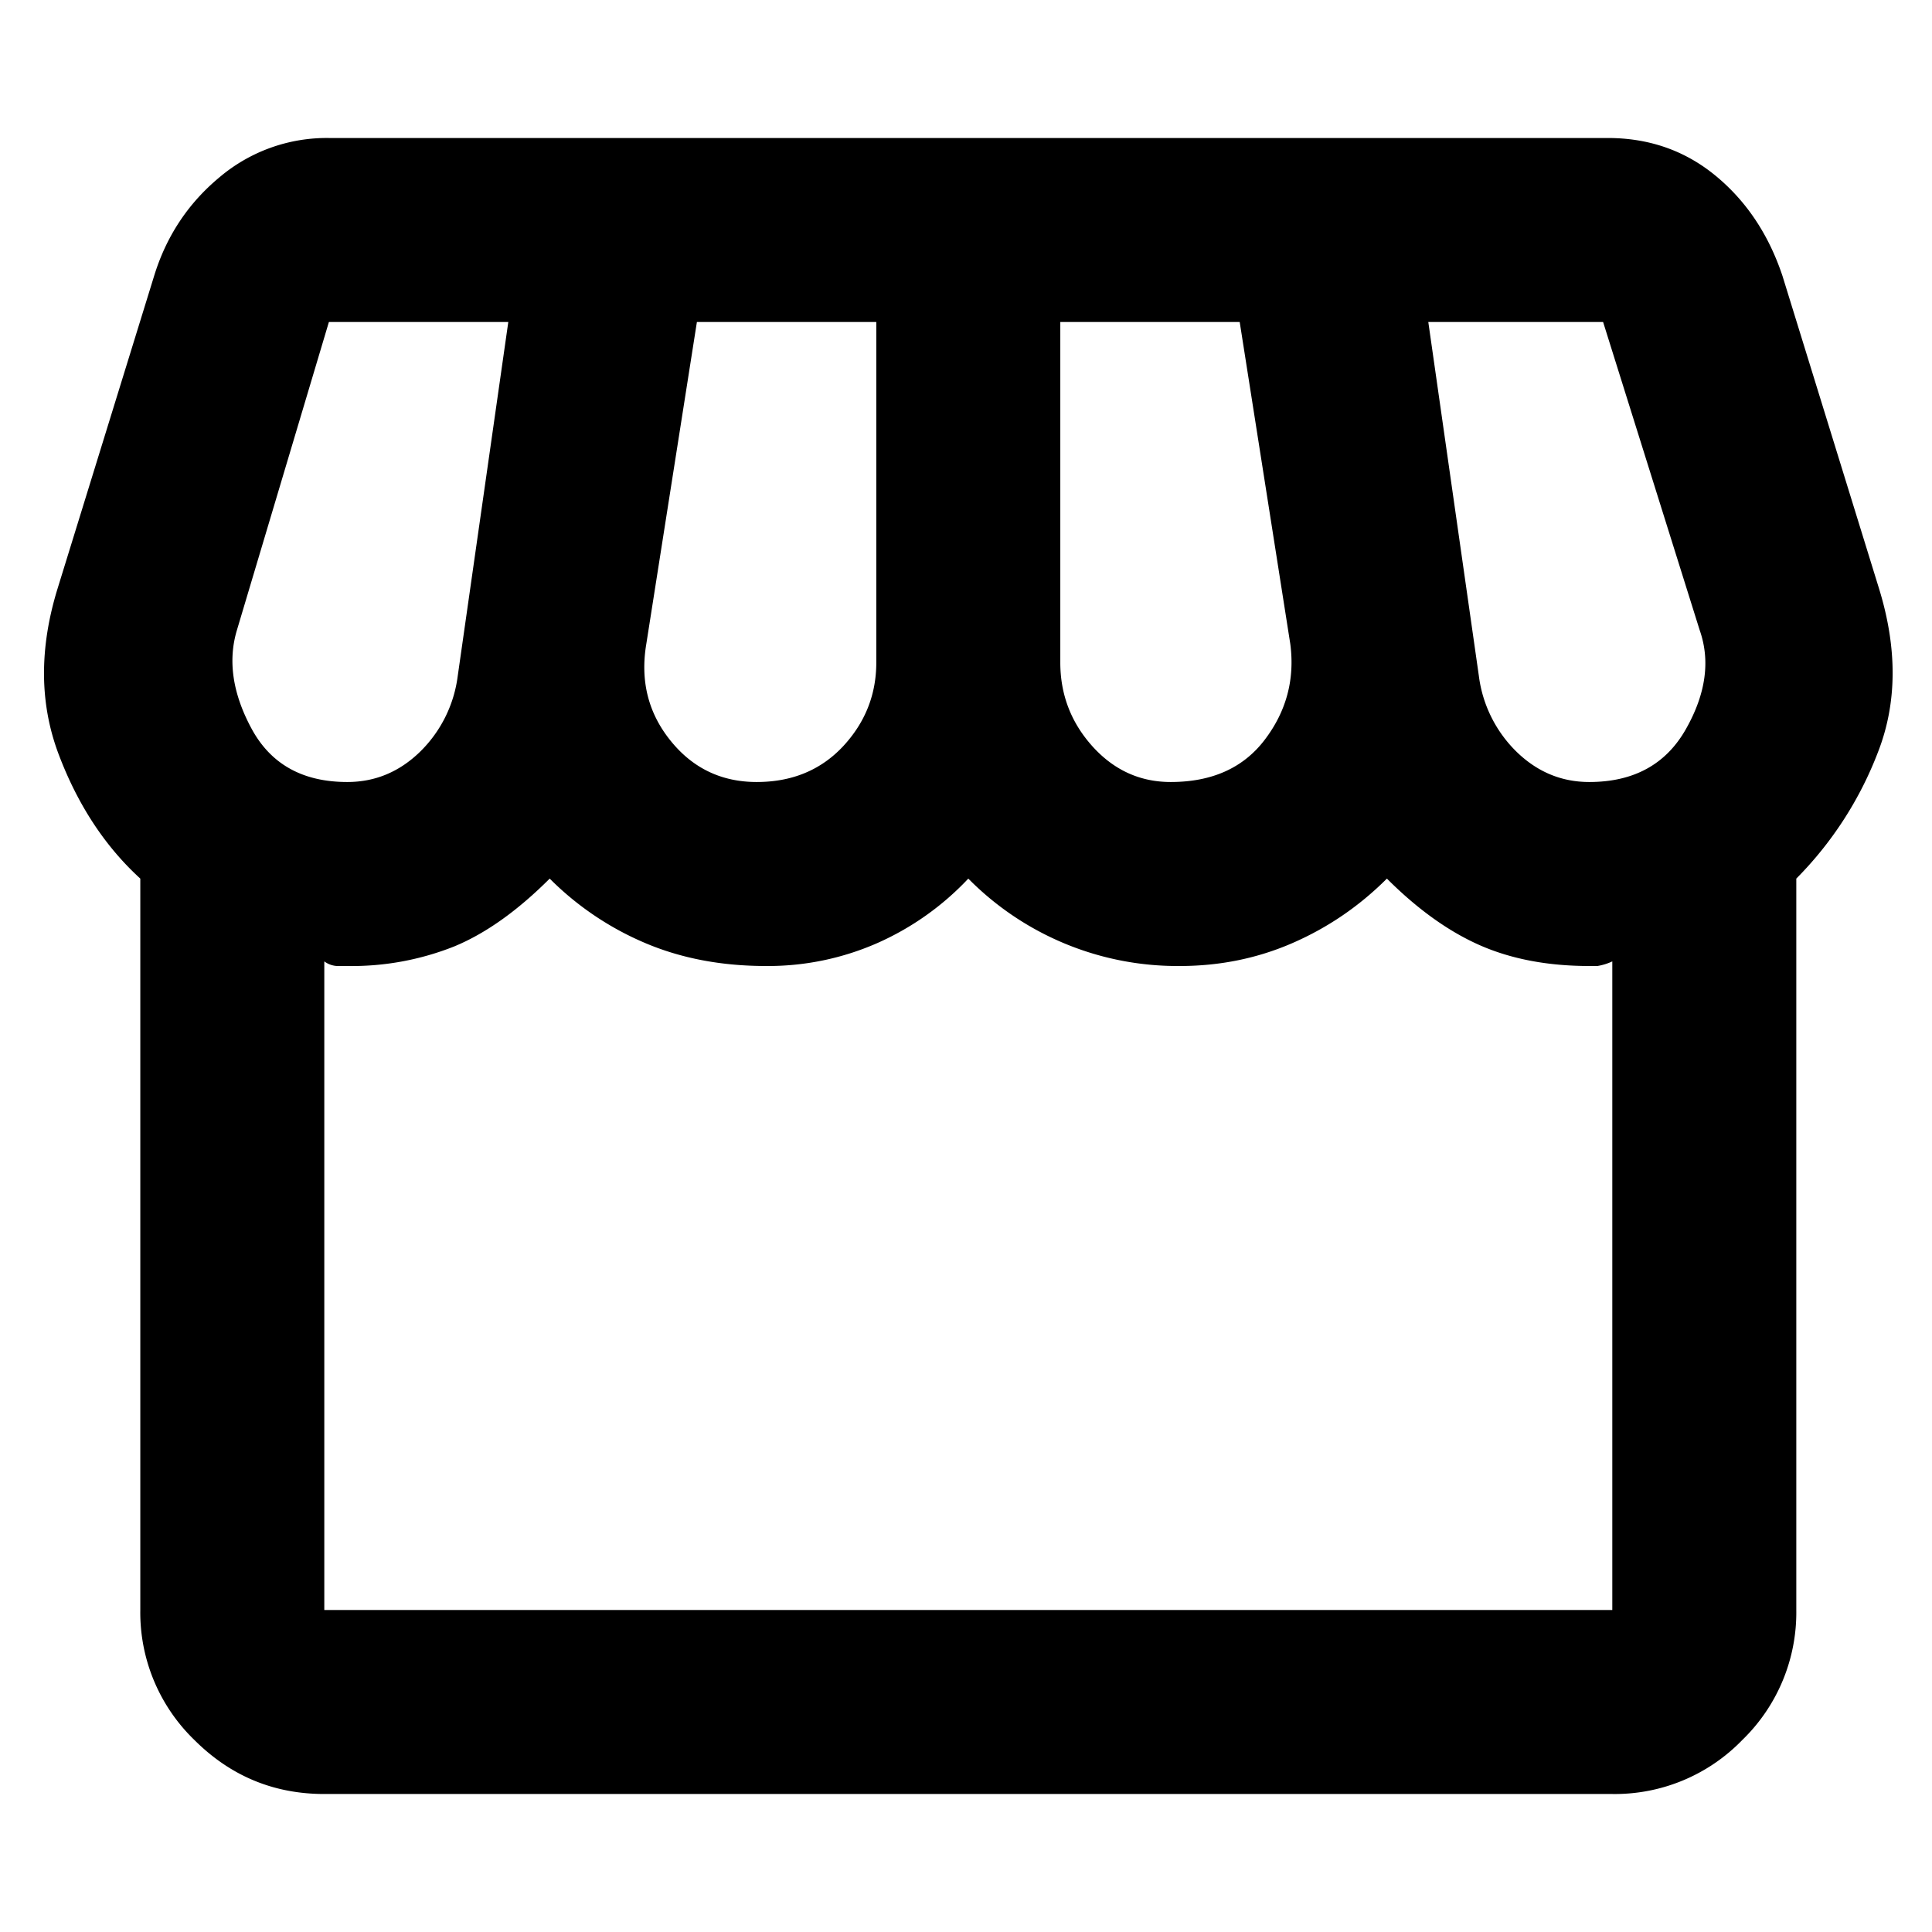 <svg width="30" height="30" viewBox="0 0 21 18" fill="none" xmlns="http://www.w3.org/2000/svg"><path d="M3.525 18c-.55 0-1.02-.196-1.412-.587A1.927 1.927 0 0 1 1.525 16V8.05C1.142 7.7.846 7.25.638 6.7.43 6.15.425 5.55.625 4.9l1.05-3.4c.133-.433.371-.792.713-1.075A1.803 1.803 0 0 1 3.575 0h13.9c.45 0 .842.137 1.175.412.333.275.575.638.725 1.088l1.05 3.4c.2.65.196 1.242-.012 1.775a3.958 3.958 0 0 1-.888 1.375V16a1.93 1.93 0 0 1-.587 1.413 1.928 1.928 0 0 1-1.413.587h-14Zm9.2-11c.45 0 .792-.154 1.025-.463.233-.308.325-.654.275-1.037l-.55-3.5h-1.95v3.7c0 .35.117.654.35.913.233.258.517.387.85.387Zm-4.5 0c.383 0 .696-.129.938-.387.241-.259.362-.563.362-.913V2h-1.95l-.55 3.5c-.067.4.021.75.263 1.05.241.3.554.45.937.45Zm-4.45 0c.3 0 .562-.108.787-.325a1.4 1.4 0 0 0 .413-.825L5.525 2h-1.95l-1 3.35c-.1.333-.046.692.162 1.075.209.383.555.575 1.038.575Zm13.5 0c.483 0 .833-.192 1.05-.575.217-.383.267-.742.15-1.075L17.425 2h-1.9l.55 3.85a1.4 1.4 0 0 0 .413.825c.225.217.487.325.787.325Zm-13.75 9h14V8.95a.605.605 0 0 1-.162.05h-.088c-.45 0-.846-.075-1.188-.225-.341-.15-.679-.392-1.012-.725-.3.3-.642.533-1.025.7-.383.167-.792.25-1.225.25a3.194 3.194 0 0 1-2.3-.95 3.05 3.05 0 0 1-.987.7A2.95 2.95 0 0 1 8.325 9c-.483 0-.92-.083-1.313-.25a3.26 3.26 0 0 1-1.037-.7c-.35.35-.696.596-1.037.737A3.01 3.01 0 0 1 3.775 9h-.112a.254.254 0 0 1-.138-.05V16Z" fill="currentColor"/></svg>